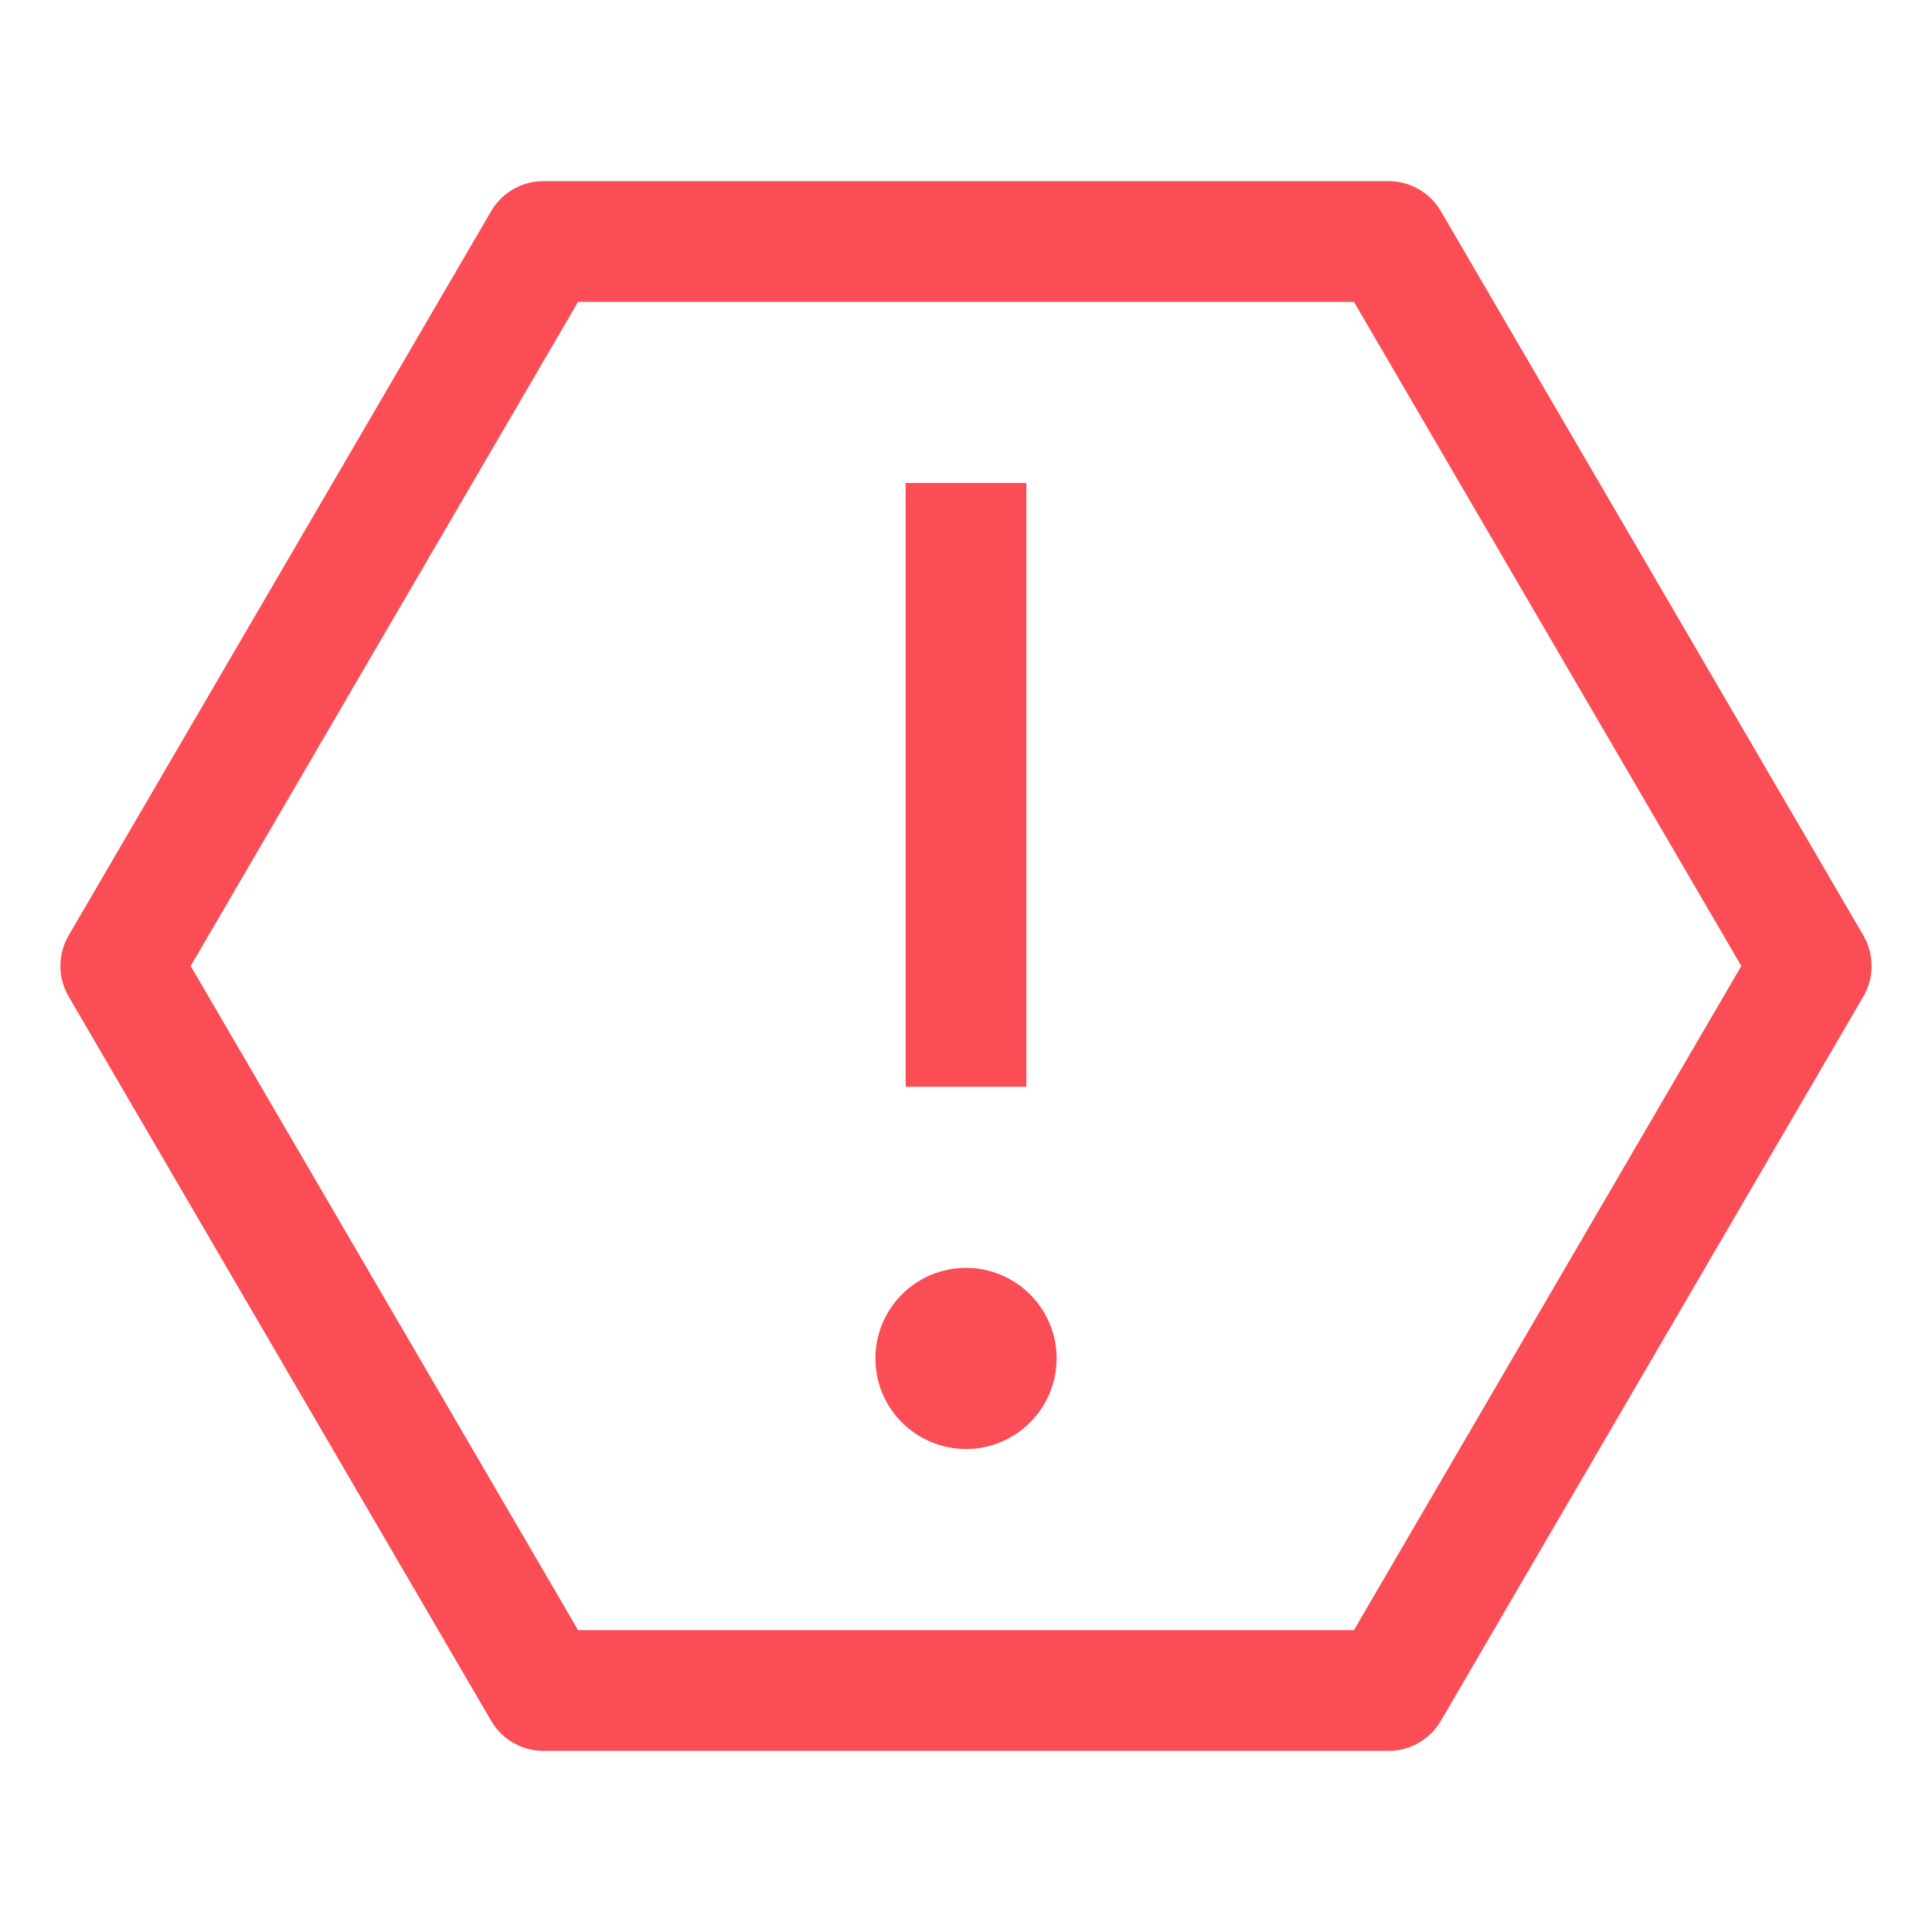 <?xml version="1.0" encoding="UTF-8"?>
<svg width="20px" height="20px" viewBox="0 0 20 20" version="1.1" xmlns="http://www.w3.org/2000/svg"
    xmlns:xlink="http://www.w3.org/1999/xlink">
    <title>warning--hex (2)</title>
    <g id="Structure" stroke="none" stroke-width="1" fill="none" fill-rule="evenodd">
        <path
            d="M10,13.125 C9.482,13.125 9.062,13.545 9.062,14.062 C9.062,14.58 9.482,15 10,15 C10.518,15 10.938,14.58 10.938,14.062 C10.938,13.545 10.518,13.125 10,13.125 Z"
            id="Path" fill="#FA4D56" fill-rule="nonzero"></path>
        <rect id="Rectangle" fill="#FA4D56" fill-rule="nonzero" x="9.375" y="5" width="1.25" height="6.25">
        </rect>
        <path
            d="M14.375,18.125 L5.625,18.125 C5.403,18.125 5.197,18.007 5.085,17.815 L0.71,10.315 C0.597,10.12 0.597,9.88 0.71,9.685 L5.085,2.185 C5.197,1.993 5.403,1.875 5.625,1.875 L14.375,1.875 C14.597,1.875 14.803,1.993 14.915,2.185 L19.29,9.685 C19.403,9.88 19.403,10.12 19.29,10.315 L14.915,17.815 C14.803,18.007 14.597,18.125 14.375,18.125 Z M5.984,16.875 L14.016,16.875 L18.026,10 L14.016,3.125 L5.984,3.125 L1.974,10 L5.984,16.875 Z"
            id="Shape" fill="#FA4D56" fill-rule="nonzero"></path>
        <rect id="_Transparent_Rectangle_" x="0" y="0" width="20" height="20"></rect>
    </g>
</svg>